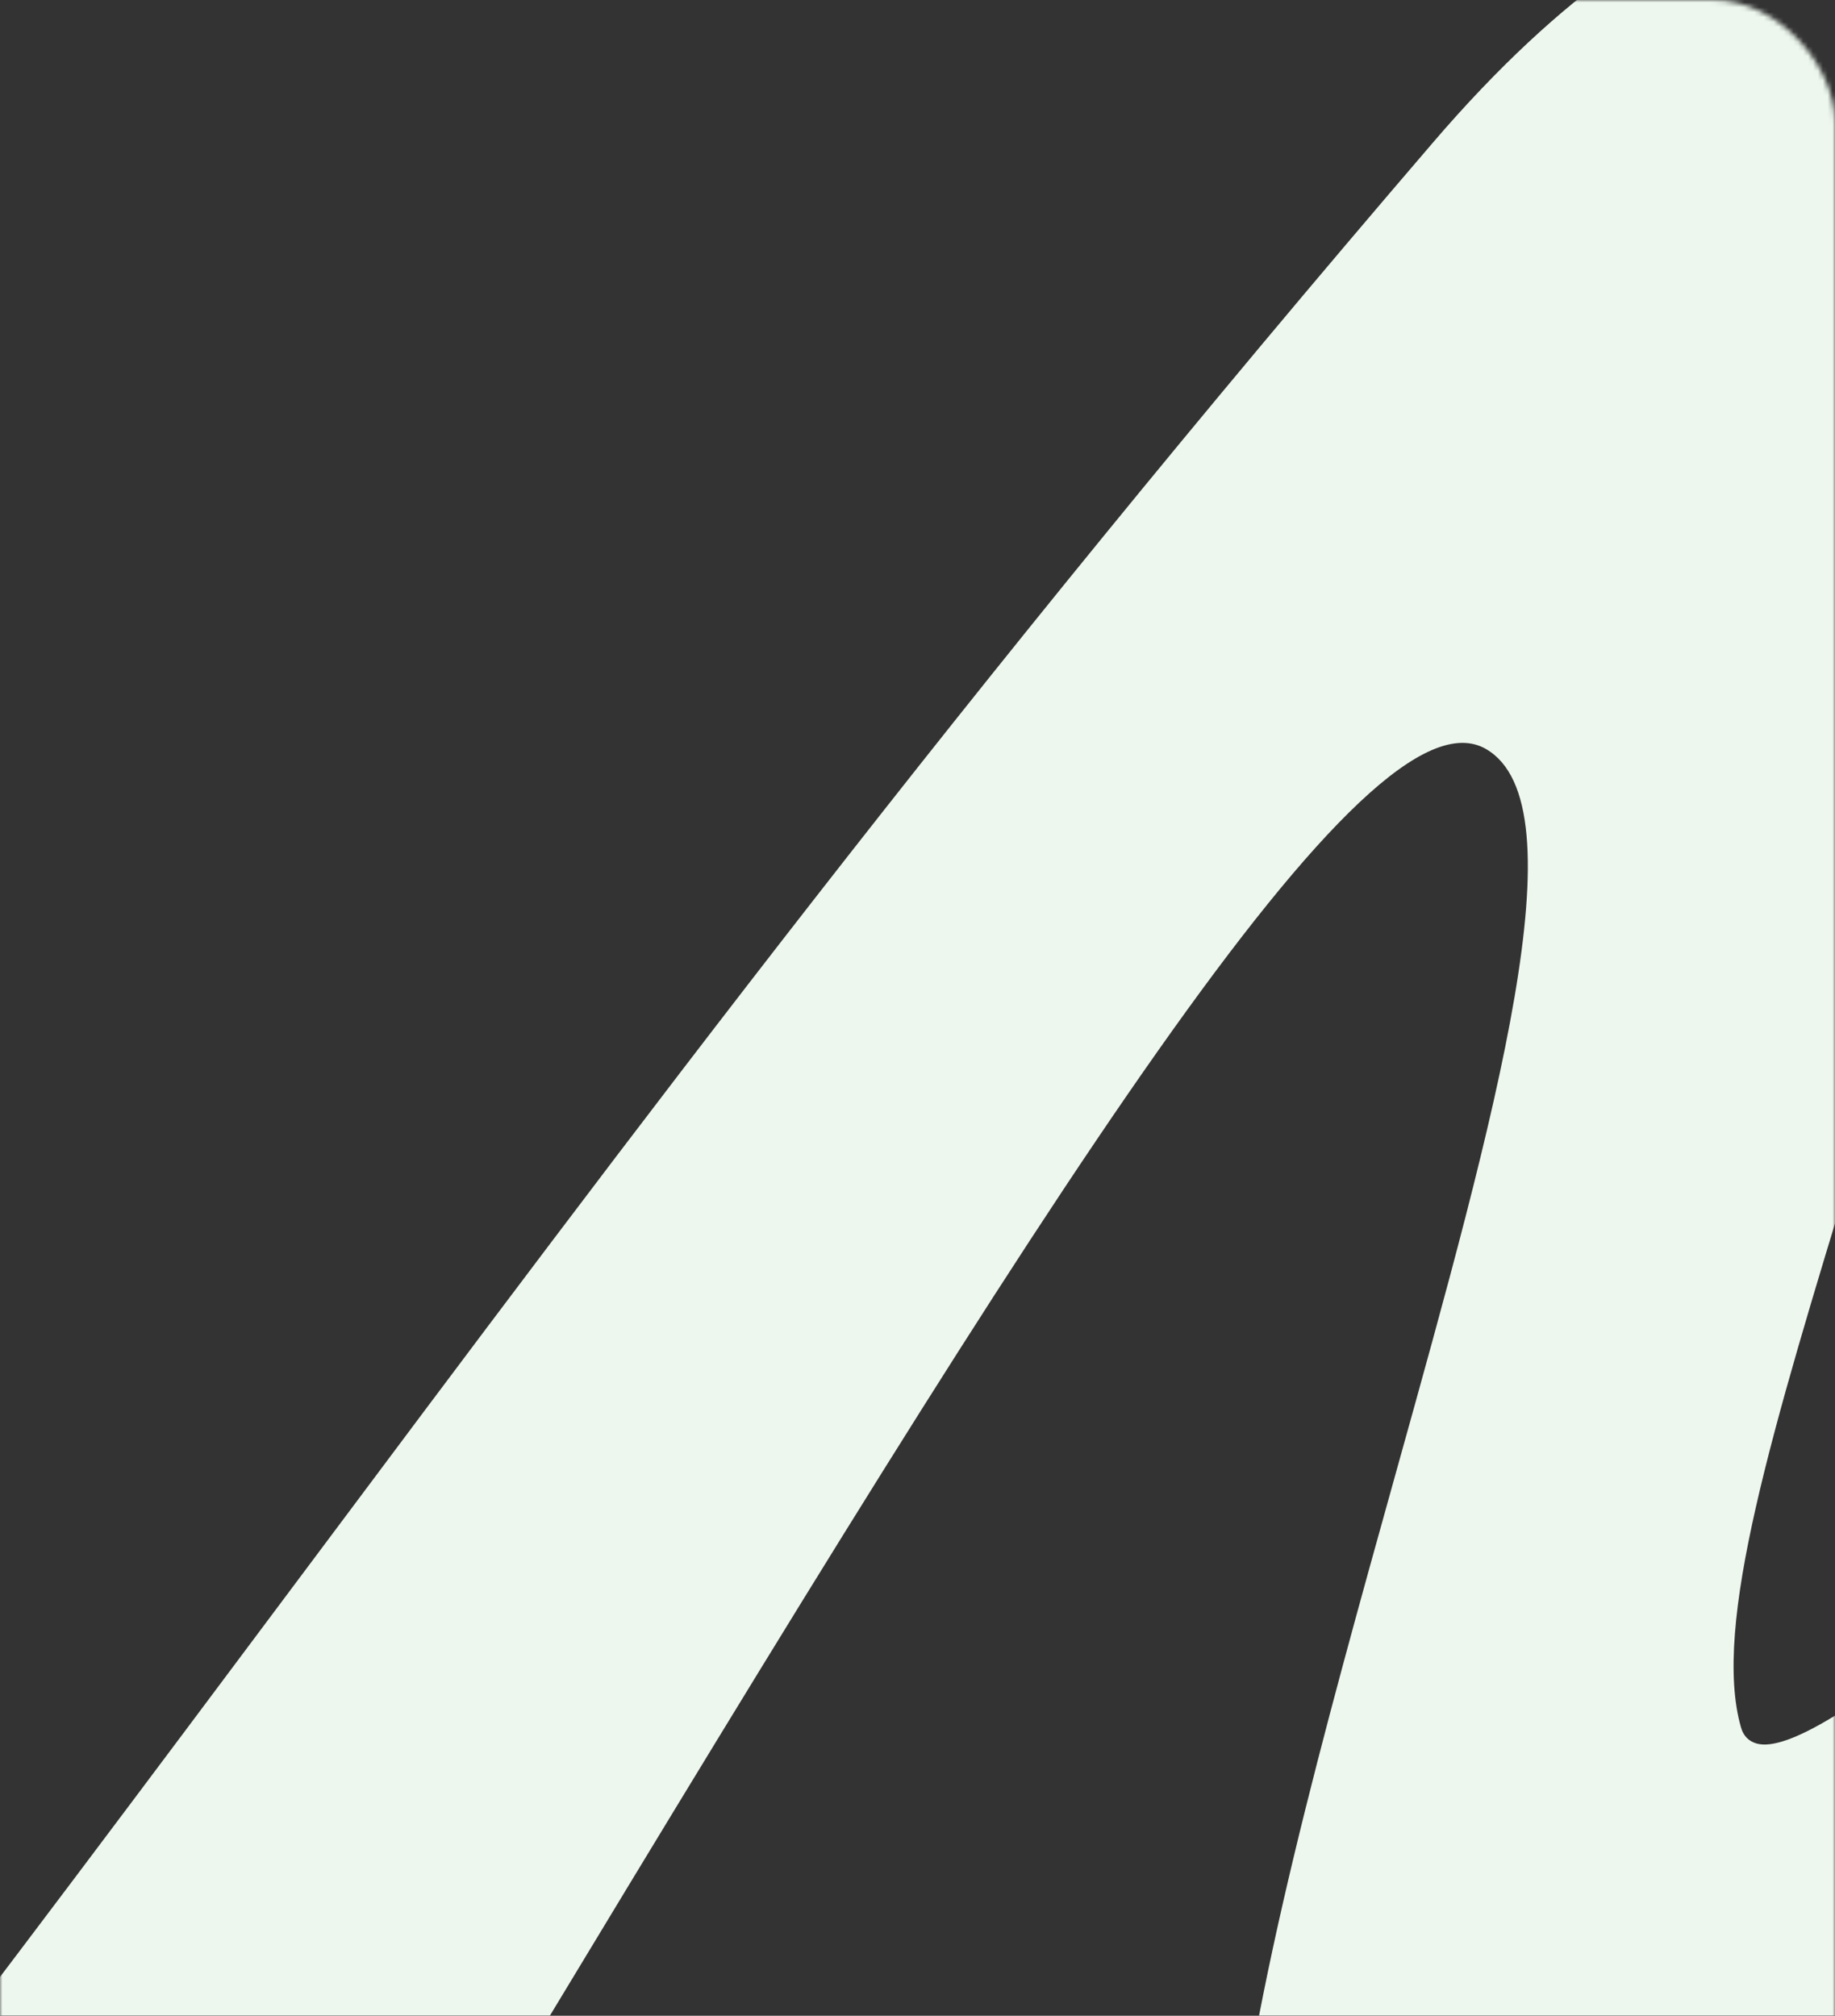 <svg width="375" height="412" viewBox="0 0 375 412" fill="none" xmlns="http://www.w3.org/2000/svg">
    <rect x="0" y="0" width="375" height="412" fill="#333333" stroke="none"/>
    <mask id="t2c48usp4a" style="mask-type:alpha" maskUnits="userSpaceOnUse" x="0" y="0" width="375" height="540">
        <rect width="375" height="540" rx="25" fill="#fff"/>
    </mask>
    <g mask="url(#t2c48usp4a)">
        <mask id="8syzfvulgb" style="mask-type:alpha" maskUnits="userSpaceOnUse" x="144" y="295" width="954" height="1029">
            <path fill-rule="evenodd" clip-rule="evenodd" d="m479.778 295.385 617.732 275.034-335.448 753.441-617.736-275.04 335.452-753.435z" fill="#fff"/>
        </mask>
        <g mask="url(#8syzfvulgb)">
            <path fill-rule="evenodd" clip-rule="evenodd" d="M662.131 801.791c-284.005-41.318-441.255 71.171-477.65 156.89-22.682 53.599 1.624 104.709 65.025 136.689 68.783 34.66 169.28 39.48 262.12 12.44 79.686-23.2 191.727-79.77 272.945-217.362 4.783-7.089 10.175-13.578 10.232-13.648l.622-.738.95.155c66.841 12.132 95.979 17.933 96.273 17.99 38.059 8.043 62.043-.927 64.236-7.994 1.048-3.41-3.46-5.907-6.241-6.989-66.175-27.238-135.992-45.258-136.687-45.433l-2.099-.549 1.088-1.9c86.107-151.127 131.058-293.334 130.953-302.53-1.23-18.088-10.47-31.881-26.405-38.529-25.519-10.85-62.031-1.097-93.053 24.872-11.613 9.963-52.731 44.611-94.067 72.167-47.988 32.018-79.649 43.476-94.084 34.234-10.447-6.719-11.772-23.132-4.028-50.169.396-.959 33.05-74.833 89.532-109.721 8.574-6.464 12.428-13.646 11.056-20.684-2.058-10.538-15.591-20.496-34.445-25.357-21.18-5.444-52.14-4.429-69.65 16.364-34.102 31.258-81.17 106.624-74.38 169.648 3.275 30.489 18.861 53.954 46.302 69.723 54.447 31.215 113.329-6.612 160.646-37.017 10.382-6.664 20.181-12.96 29.359-18.18 3.588-2.426 16.837-8.097 24.814-2.953 4.662 2.955 6.347 8.787 5.039 17.346-9.547 62.563-73.321 183.011-73.888 184.025l-.578 1.074-1.193-.237c-37.64-7.287-66.352-11.476-77.645-12.983l-.012.094c-2.485-.321-4.071-.529-5.087-.738zM334.184 1032.62a90.624 90.624 0 0 1-3.485-1.63c-33.918-16.53-46.026-43.337-33.249-73.556l.005-.011c23.055-54.273 115.6-111.069 306.207-107.683 95.446 5.377 119.414 10.983 120.375 11.22l2.12.511-1.053 1.911c-100.337 180.698-307.963 206.178-390.92 169.238z" fill="#4DB05B"/>
        </g>
        <mask id="uesyjdnqac" style="mask-type:alpha" maskUnits="userSpaceOnUse" x="-173" y="-124" width="880" height="1010">
            <path fill-rule="evenodd" clip-rule="evenodd" d="m169.54-123.134 537.134 239.147-342.437 769.125-537.134-239.147L169.54-123.134z" fill="#fff"/>
        </mask>
        <g mask="url(#uesyjdnqac)">
            <path fill-rule="evenodd" clip-rule="evenodd" d="m400.01-20.524-.194-.087c-14.073-6.188-52.684-13.704-107.095 49.888C196.13 141.893 130.276 230.042 60.557 323.374.947 403.16-60.698 485.686-147.444 591.826c-8.745 10.694-10.409 25.685-4.583 41.166 8.782 23.276 31.413 41.222 55.046 43.635 17.582 1.805 43.821-3.727 68.922-40.329 42.558-62.192 90.648-141.851 137.168-218.913 104.927-173.826 170.276-278.319 194.573-264.292 19.64 11.403 2.011 74.642-18.399 147.866-14.632 52.494-29.76 106.761-33.679 149.441-1.433 14.977 4.837 28.211 16.356 34.54 12.21 6.863 27.81 4.269 41.574-6.658 19.307-15.379 43.723-37.997 69.582-61.955 57.548-53.337 117.056-108.494 139.193-101.907 4.229 1.271 7.021 4.626 8.282 9.966l.004.001c3.261 13.893-18.581 49.682-48.823 99.18-36.043 59.026-85.4 139.843-109.573 215.502-5.034 21.049 5.969 28.701 16.116 31.385 26.272 6.966 71.242-11.158 77.614-31.256 27.503-126.836 75.546-207.669 131.185-301.269 22.129-37.235 45.026-75.741 67.888-119.51 8.23-15.771 3.886-35.163-10.569-47.179-16.32-13.567-46.355-17.335-81.721 12.71-21.954 18.611-48.588 42.67-74.342 65.929-75.93 68.586-122.939 109.96-135.383 106.483-1.645-.472-2.72-1.588-3.202-3.316-5.916-20.669 6.328-60.761 23.265-116.27 17.568-57.634 39.466-129.363 49.068-207.19 2.517-20.7-9.299-41.736-28.108-50.11z" fill="#EDF7EE"/>
        </g>
    </g>
</svg>
